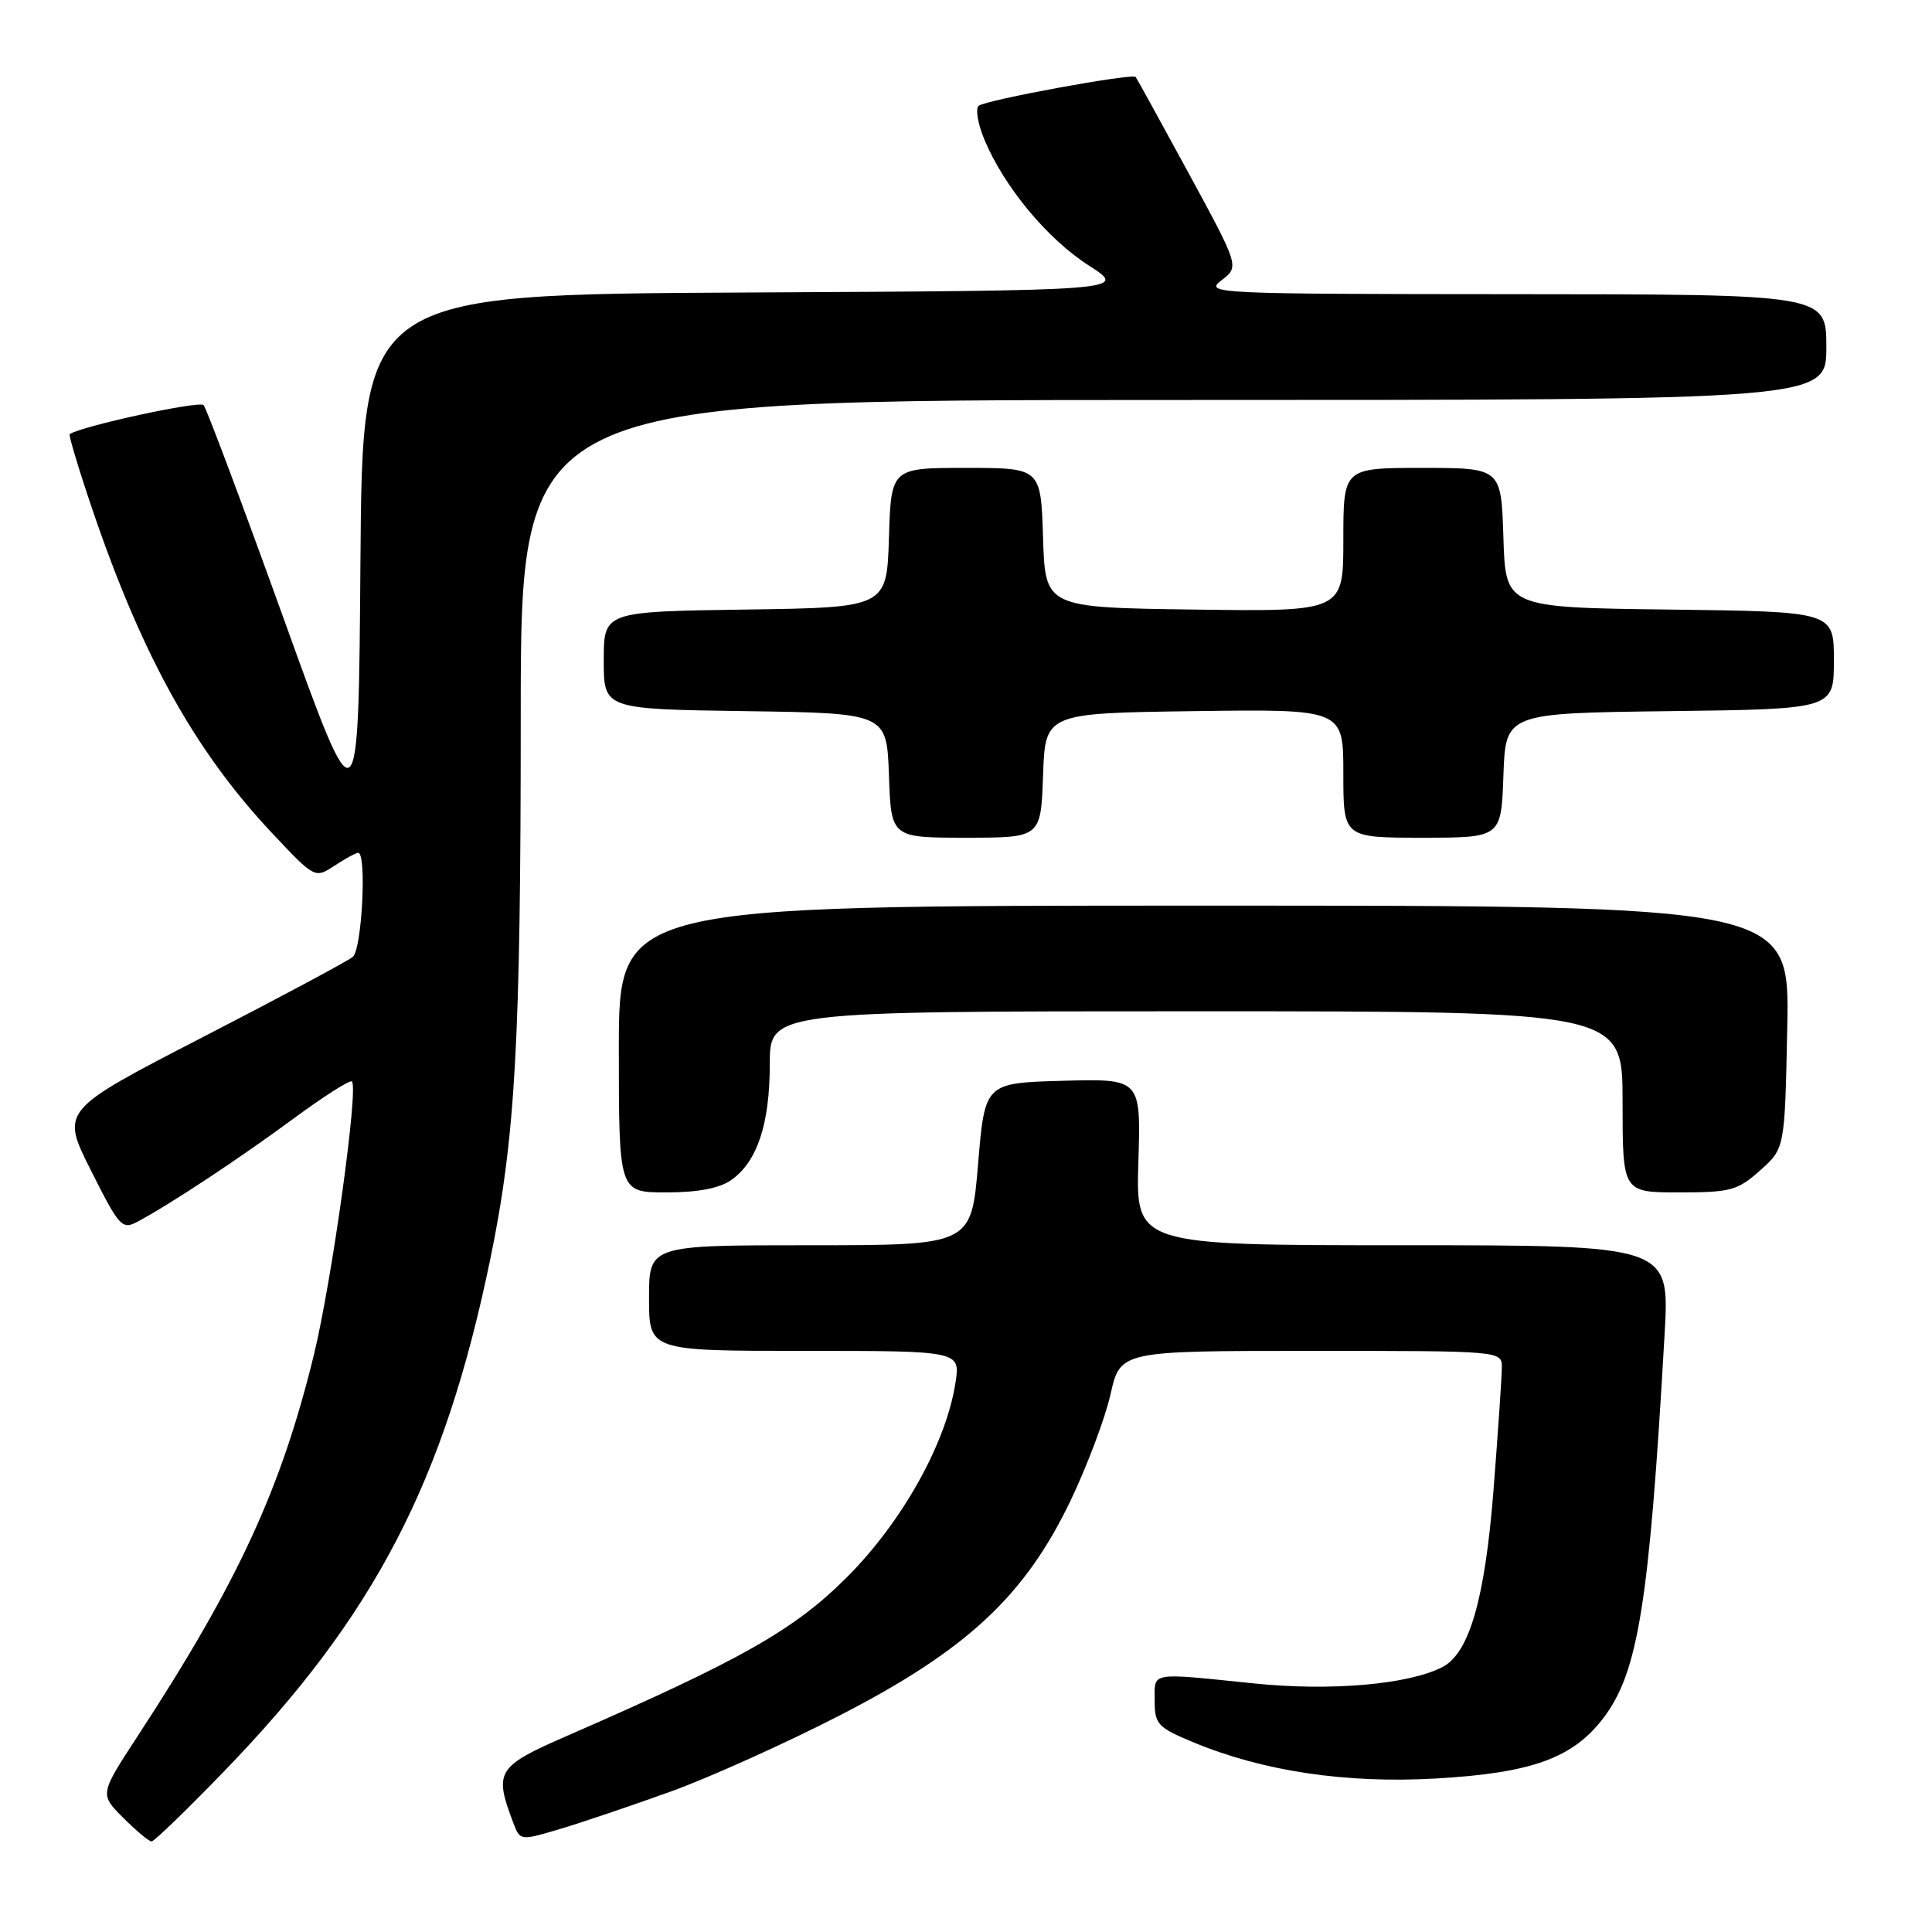 <?xml version="1.0" encoding="UTF-8" standalone="no"?>
<!DOCTYPE svg PUBLIC "-//W3C//DTD SVG 1.1//EN" "http://www.w3.org/Graphics/SVG/1.1/DTD/svg11.dtd" >
<svg xmlns="http://www.w3.org/2000/svg" xmlns:xlink="http://www.w3.org/1999/xlink" version="1.1" viewBox="0 0 256 256">
 <g >
 <path fill="currentColor"
d=" M 29.72 234.68 C 49.62 214.11 58.85 196.38 64.93 167.00 C 68.29 150.80 69.00 138.22 69.00 94.89 C 69.00 53.00 69.00 53.00 155.50 53.00 C 242.00 53.00 242.00 53.00 242.00 46.00 C 242.00 39.00 242.00 39.00 200.75 38.98 C 160.69 38.96 159.57 38.90 161.86 37.14 C 164.22 35.32 164.22 35.32 157.48 22.91 C 153.77 16.09 150.62 10.36 150.48 10.20 C 150.04 9.68 130.55 13.26 129.68 14.02 C 129.23 14.42 129.57 16.42 130.43 18.48 C 133.04 24.74 138.75 31.63 144.24 35.16 C 149.46 38.50 149.46 38.50 98.74 38.76 C 48.03 39.02 48.03 39.02 47.76 74.26 C 47.50 109.50 47.50 109.50 37.60 82.00 C 32.15 66.88 27.37 54.13 26.98 53.68 C 26.44 53.07 10.92 56.43 9.24 57.52 C 9.09 57.62 10.15 61.25 11.60 65.60 C 18.42 86.18 25.53 99.19 36.06 110.40 C 41.72 116.41 41.72 116.41 44.32 114.71 C 45.76 113.77 47.17 113.00 47.46 113.00 C 48.62 113.00 47.96 125.79 46.75 126.79 C 46.06 127.36 37.07 132.17 26.77 137.48 C 8.05 147.14 8.05 147.14 12.05 155.09 C 15.82 162.59 16.17 162.98 18.24 161.87 C 22.57 159.56 31.63 153.57 38.84 148.26 C 42.88 145.28 46.39 143.05 46.63 143.30 C 47.53 144.20 43.97 169.78 41.58 179.57 C 37.23 197.36 31.52 209.72 18.19 230.12 C 13.21 237.75 13.21 237.75 16.33 240.87 C 18.05 242.59 19.74 244.00 20.08 244.00 C 20.43 244.00 24.76 239.81 29.72 234.68 Z  M 88.93 237.37 C 94.11 235.49 104.23 230.93 111.41 227.23 C 128.12 218.62 135.80 211.46 141.84 198.87 C 144.04 194.27 146.44 187.91 147.15 184.75 C 148.45 179.00 148.45 179.00 173.73 179.00 C 199.00 179.00 199.00 179.00 199.00 181.19 C 199.00 182.40 198.50 189.70 197.90 197.42 C 196.76 211.90 194.69 219.06 191.12 220.90 C 186.62 223.21 176.31 224.11 166.14 223.06 C 152.17 221.63 153.00 221.48 153.00 225.37 C 153.00 228.47 153.40 228.90 158.12 230.86 C 167.38 234.71 178.34 236.34 190.30 235.66 C 202.96 234.93 208.39 232.97 212.44 227.67 C 217.08 221.58 218.54 212.47 220.57 176.75 C 221.24 165.00 221.24 165.00 185.87 165.00 C 150.50 165.00 150.50 165.00 150.84 153.97 C 151.18 142.93 151.18 142.93 140.84 143.21 C 130.50 143.50 130.50 143.50 129.60 154.25 C 128.70 165.00 128.70 165.00 107.35 165.00 C 86.00 165.00 86.00 165.00 86.00 172.00 C 86.00 179.00 86.00 179.00 106.63 179.00 C 127.26 179.00 127.26 179.00 126.60 183.25 C 125.36 191.25 119.53 201.68 112.22 208.99 C 105.23 215.98 98.28 219.92 75.00 230.07 C 65.84 234.07 65.43 234.74 68.01 241.52 C 68.92 243.92 68.92 243.92 74.21 242.35 C 77.12 241.48 83.74 239.24 88.93 237.37 Z  M 96.88 156.37 C 100.33 153.96 102.00 148.94 102.00 141.03 C 102.00 134.00 102.00 134.00 158.50 134.00 C 215.00 134.00 215.00 134.00 215.00 146.00 C 215.00 158.00 215.00 158.00 222.48 158.00 C 229.34 158.00 230.24 157.75 233.23 155.08 C 236.50 152.17 236.50 152.17 236.82 136.08 C 237.14 120.00 237.14 120.00 159.57 120.00 C 82.00 120.00 82.00 120.00 82.00 139.00 C 82.00 158.00 82.00 158.00 88.28 158.00 C 92.46 158.00 95.33 157.46 96.88 156.37 Z  M 138.21 102.75 C 138.50 94.50 138.50 94.50 158.25 94.23 C 178.00 93.96 178.00 93.96 178.00 102.48 C 178.00 111.00 178.00 111.00 188.46 111.00 C 198.92 111.00 198.92 111.00 199.21 102.75 C 199.50 94.50 199.50 94.50 221.25 94.23 C 243.00 93.96 243.00 93.96 243.00 87.50 C 243.00 81.04 243.00 81.04 221.25 80.77 C 199.50 80.50 199.50 80.50 199.21 71.25 C 198.92 62.00 198.92 62.00 188.46 62.00 C 178.00 62.00 178.00 62.00 178.00 71.52 C 178.00 81.04 178.00 81.04 158.25 80.77 C 138.50 80.50 138.50 80.50 138.21 71.25 C 137.92 62.00 137.92 62.00 128.00 62.00 C 118.08 62.00 118.08 62.00 117.79 71.25 C 117.50 80.50 117.50 80.50 98.75 80.77 C 80.00 81.04 80.00 81.04 80.00 87.50 C 80.00 93.96 80.00 93.96 98.75 94.23 C 117.50 94.50 117.50 94.50 117.79 102.75 C 118.08 111.00 118.08 111.00 128.00 111.00 C 137.92 111.00 137.92 111.00 138.21 102.75 Z "/>
</g>
</svg>